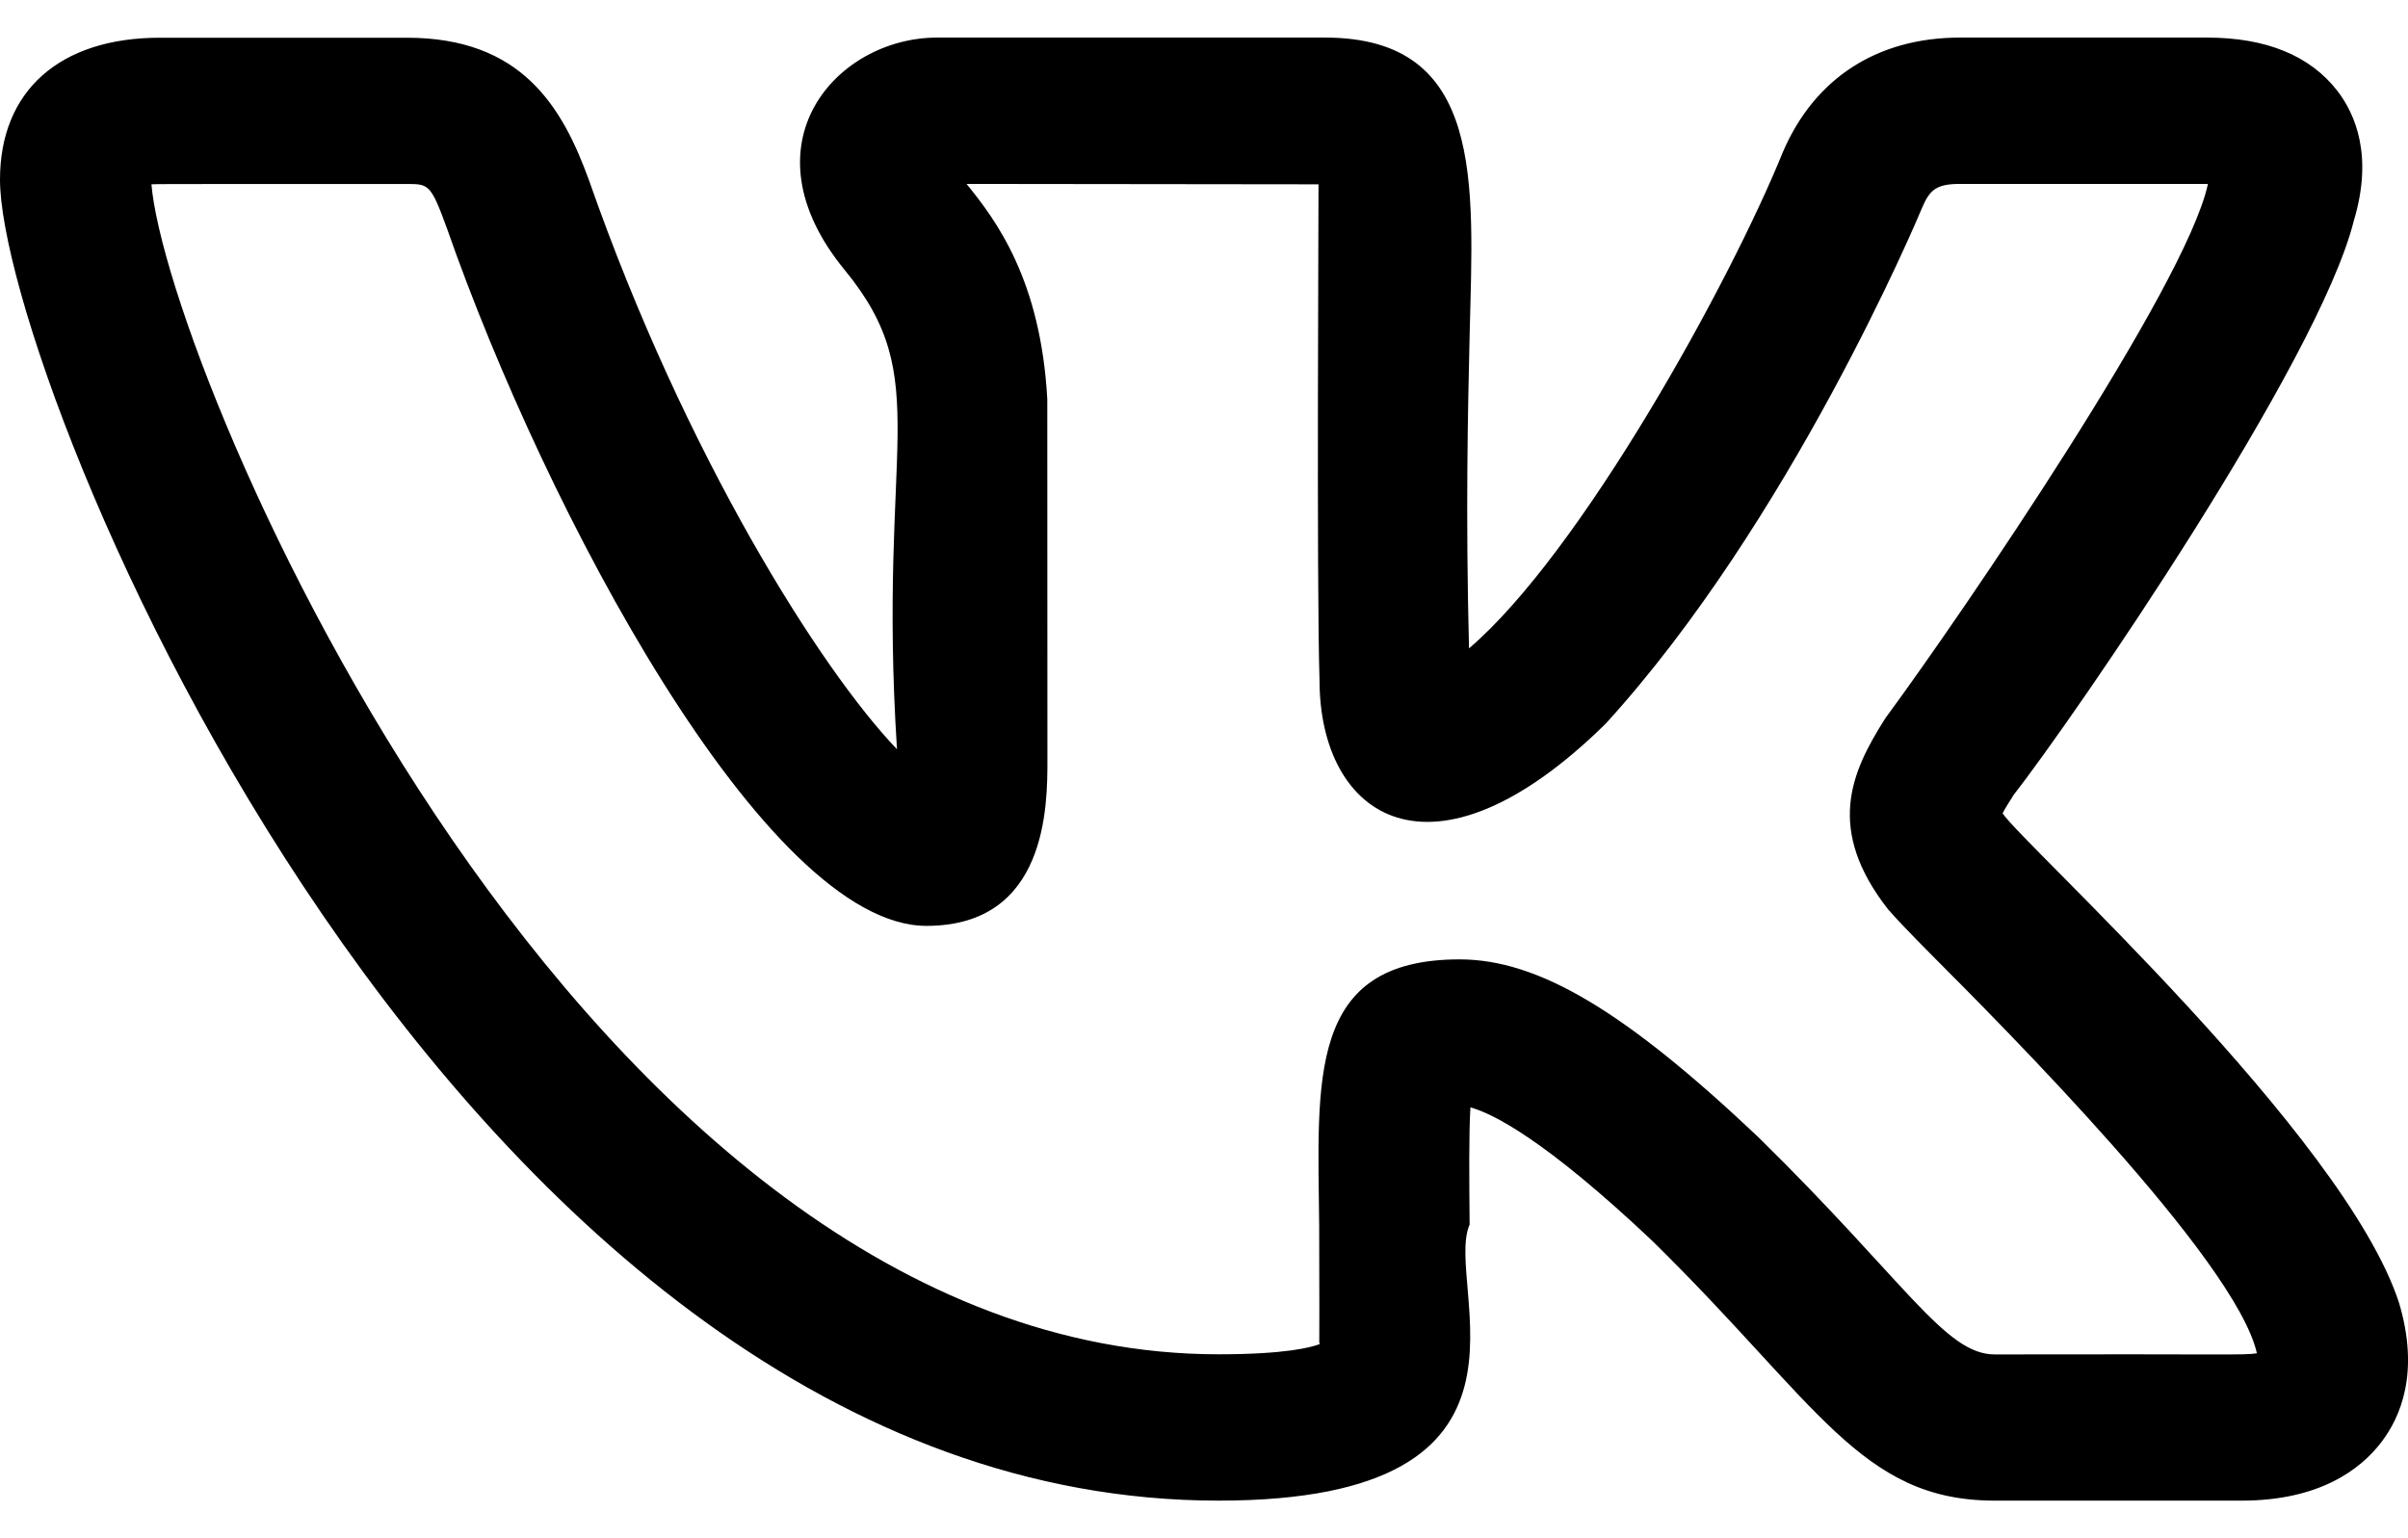 <svg width="36" height="23" viewBox="0 0 36 23" xmlns="http://www.w3.org/2000/svg">
<path d="M18.218 22.438C23.425 22.438 21.569 19.232 21.971 18.31C21.965 17.622 21.959 16.96 21.983 16.558C22.312 16.648 23.091 17.032 24.699 18.551C27.181 20.986 27.816 22.438 29.822 22.438H33.513C34.683 22.438 35.292 21.966 35.596 21.571C35.891 21.189 36.178 20.518 35.864 19.474C35.04 16.96 30.237 12.618 29.939 12.161C29.983 12.076 30.055 11.964 30.093 11.905H30.09C31.038 10.688 34.656 5.417 35.188 3.309C35.19 3.306 35.191 3.301 35.191 3.297C35.48 2.334 35.215 1.71 34.943 1.357C34.532 0.829 33.877 0.562 32.994 0.562H29.302C28.067 0.562 27.129 1.168 26.655 2.272C25.861 4.233 23.633 8.267 21.962 9.695C21.91 7.672 21.945 6.128 21.972 4.98C22.026 2.741 22.2 0.562 19.811 0.562H14.008C12.511 0.562 11.079 2.152 12.63 4.039C13.986 5.693 13.117 6.615 13.41 11.203C12.27 10.014 10.242 6.804 8.808 2.702C8.406 1.592 7.797 0.564 6.082 0.564H2.391C0.894 0.564 0 1.357 0 2.686C0 5.67 6.793 22.438 18.218 22.438ZM6.082 2.751C6.408 2.751 6.441 2.751 6.683 3.418C8.151 7.622 11.445 13.844 13.851 13.844C15.659 13.844 15.659 12.043 15.659 11.364L15.657 5.966C15.558 4.179 14.889 3.29 14.45 2.75L19.712 2.756C19.715 2.781 19.681 8.728 19.727 10.168C19.727 12.215 21.398 13.387 24.006 10.82C26.759 7.8 28.662 3.285 28.738 3.101C28.851 2.839 28.948 2.75 29.302 2.75H32.994H33.009C33.008 2.754 33.008 2.759 33.006 2.763C32.669 4.294 29.337 9.174 28.223 10.689C28.204 10.713 28.188 10.737 28.172 10.762C27.681 11.541 27.282 12.401 28.239 13.612H28.241C28.328 13.714 28.554 13.953 28.884 14.285C29.91 15.315 33.429 18.835 33.741 20.235C33.534 20.267 33.309 20.244 29.822 20.252C29.079 20.252 28.498 19.172 26.283 16.999C24.291 15.115 22.998 14.345 21.82 14.345C19.535 14.345 19.701 16.149 19.722 18.331C19.73 20.696 19.715 19.948 19.731 20.097C19.598 20.148 19.215 20.25 18.218 20.25C8.7 20.25 2.502 5.563 2.264 2.756C2.346 2.749 3.482 2.753 6.082 2.751Z"/>
</svg>
